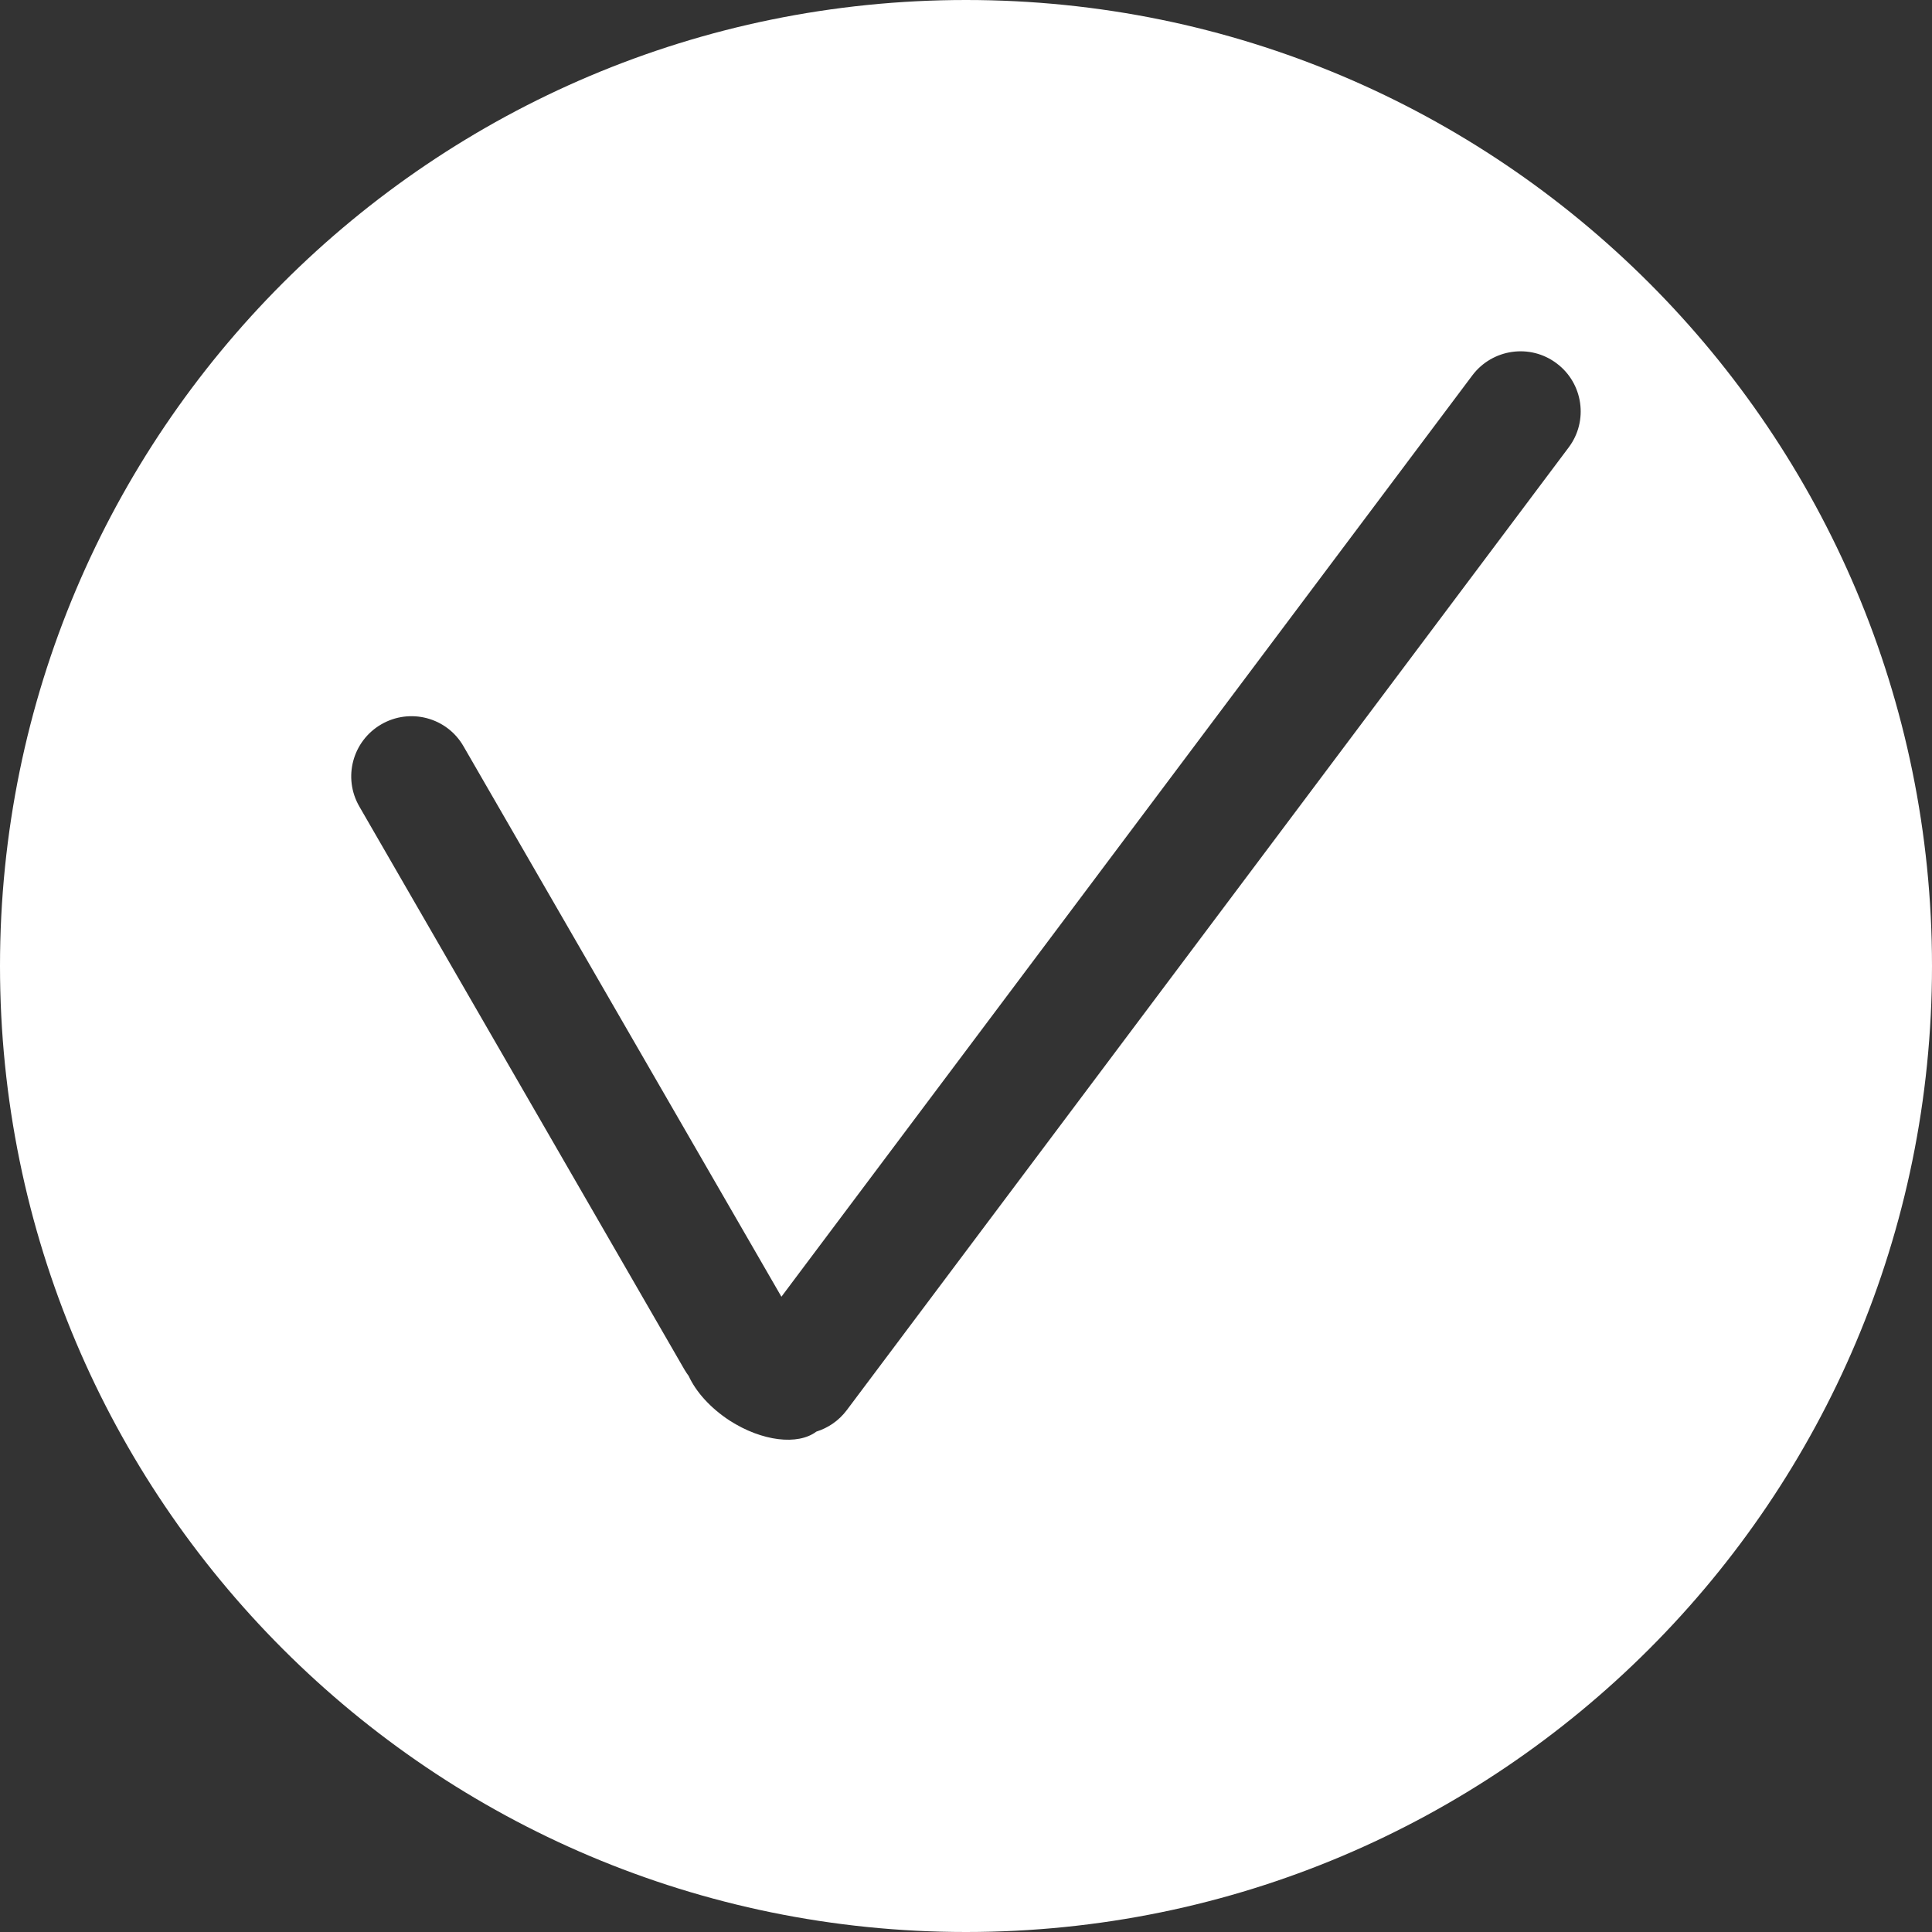 <svg width="11" height="11" viewBox="0 0 11 11" fill="none" xmlns="http://www.w3.org/2000/svg">
<rect x="0" y="0" width="11" height="11" fill="#333333" stroke="none"/>
<path fill-rule="evenodd" clip-rule="evenodd" d="M5.5 11C8.538 11 11 8.538 11 5.5C11 2.462 8.538 0 5.5 0C2.462 0 0 2.462 0 5.5C0 8.538 2.462 11 5.5 11ZM4.154 8.088C4.044 8.016 3.962 7.924 3.921 7.834C3.912 7.822 3.904 7.81 3.897 7.798L2.046 4.592C1.951 4.428 2.007 4.219 2.171 4.124C2.335 4.029 2.545 4.085 2.639 4.249L4.449 7.383L8.383 2.137C8.497 1.986 8.712 1.955 8.863 2.069C9.014 2.182 9.045 2.397 8.931 2.548L4.821 8.029C4.776 8.089 4.715 8.13 4.648 8.151C4.543 8.23 4.339 8.207 4.154 8.088Z" fill="white"/>
</svg>
